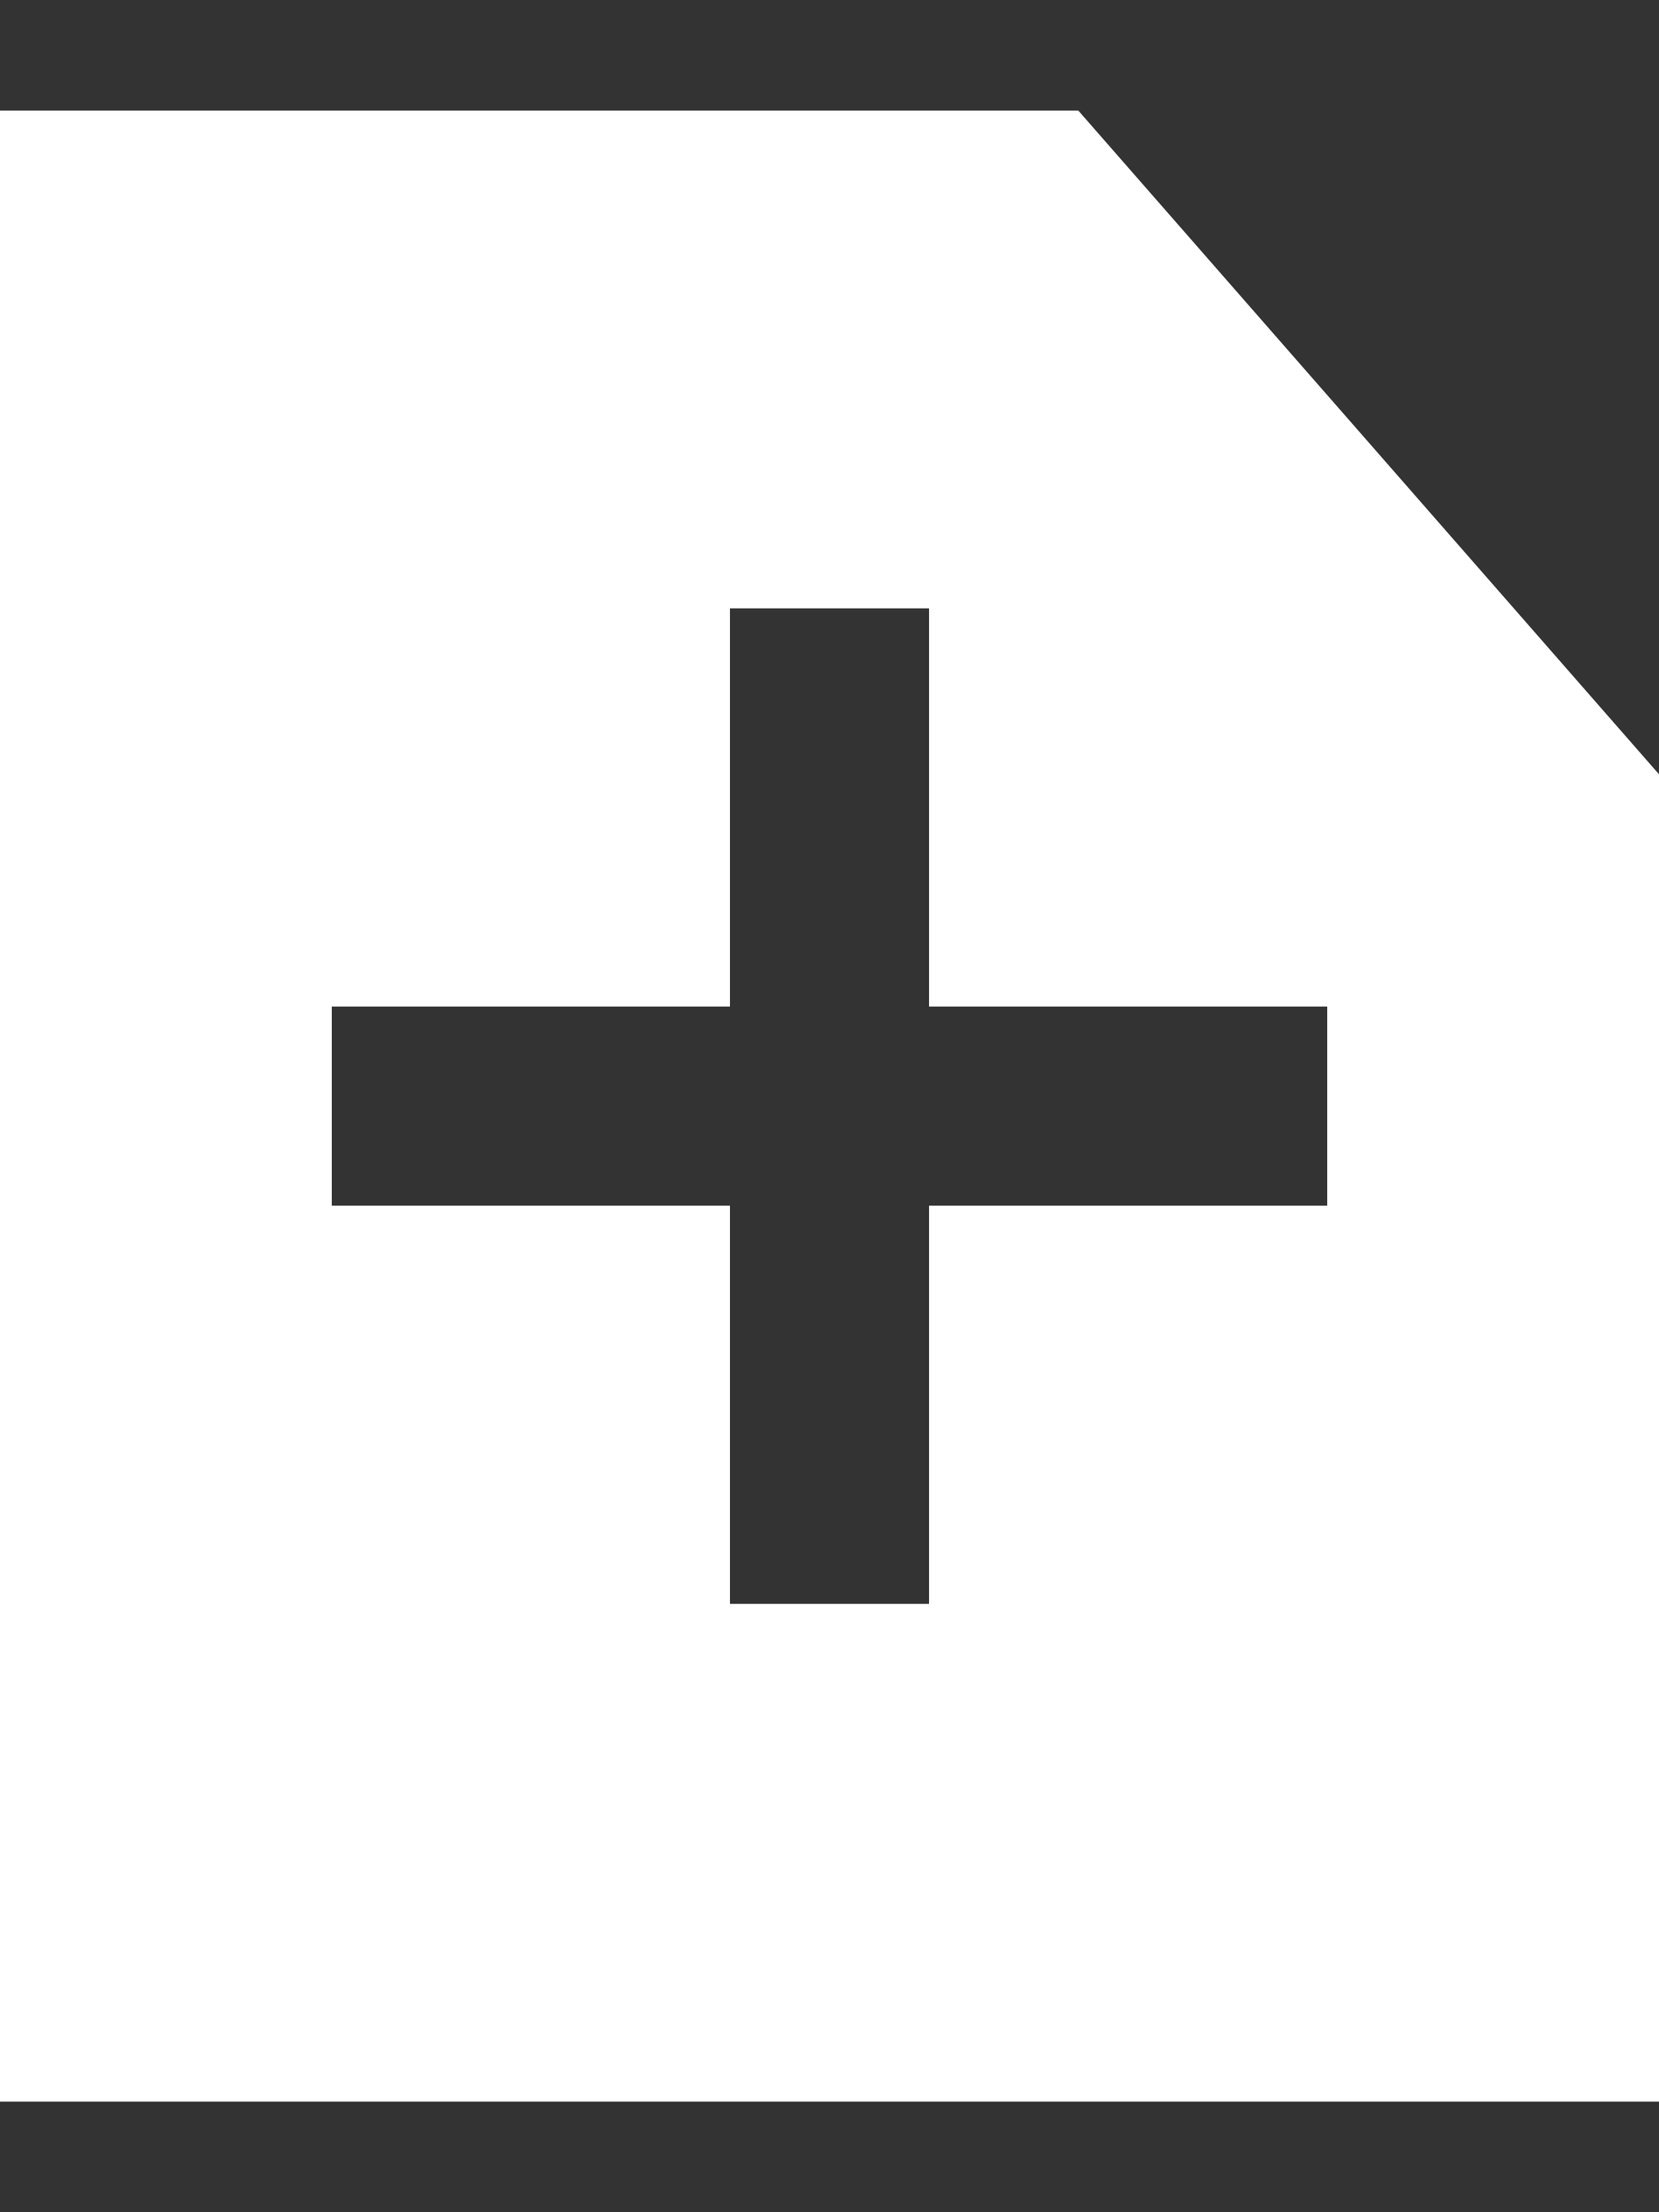 <svg width="12" height="16" viewBox="0 0 12 16" fill="none" xmlns="http://www.w3.org/2000/svg">
<rect x="0" y="0" width="12" height="16" fill="#333333" stroke="none"/>
<path fill-rule="evenodd" clip-rule="evenodd" d="M7.8 0.8H0V15.2H12V5.6L7.8 0.8ZM5.28 11.6V8.72H2.4V7.28H5.28V4.4H6.72V7.28H9.6V8.72H6.72V11.6H5.28Z" fill="white"/>
</svg>
